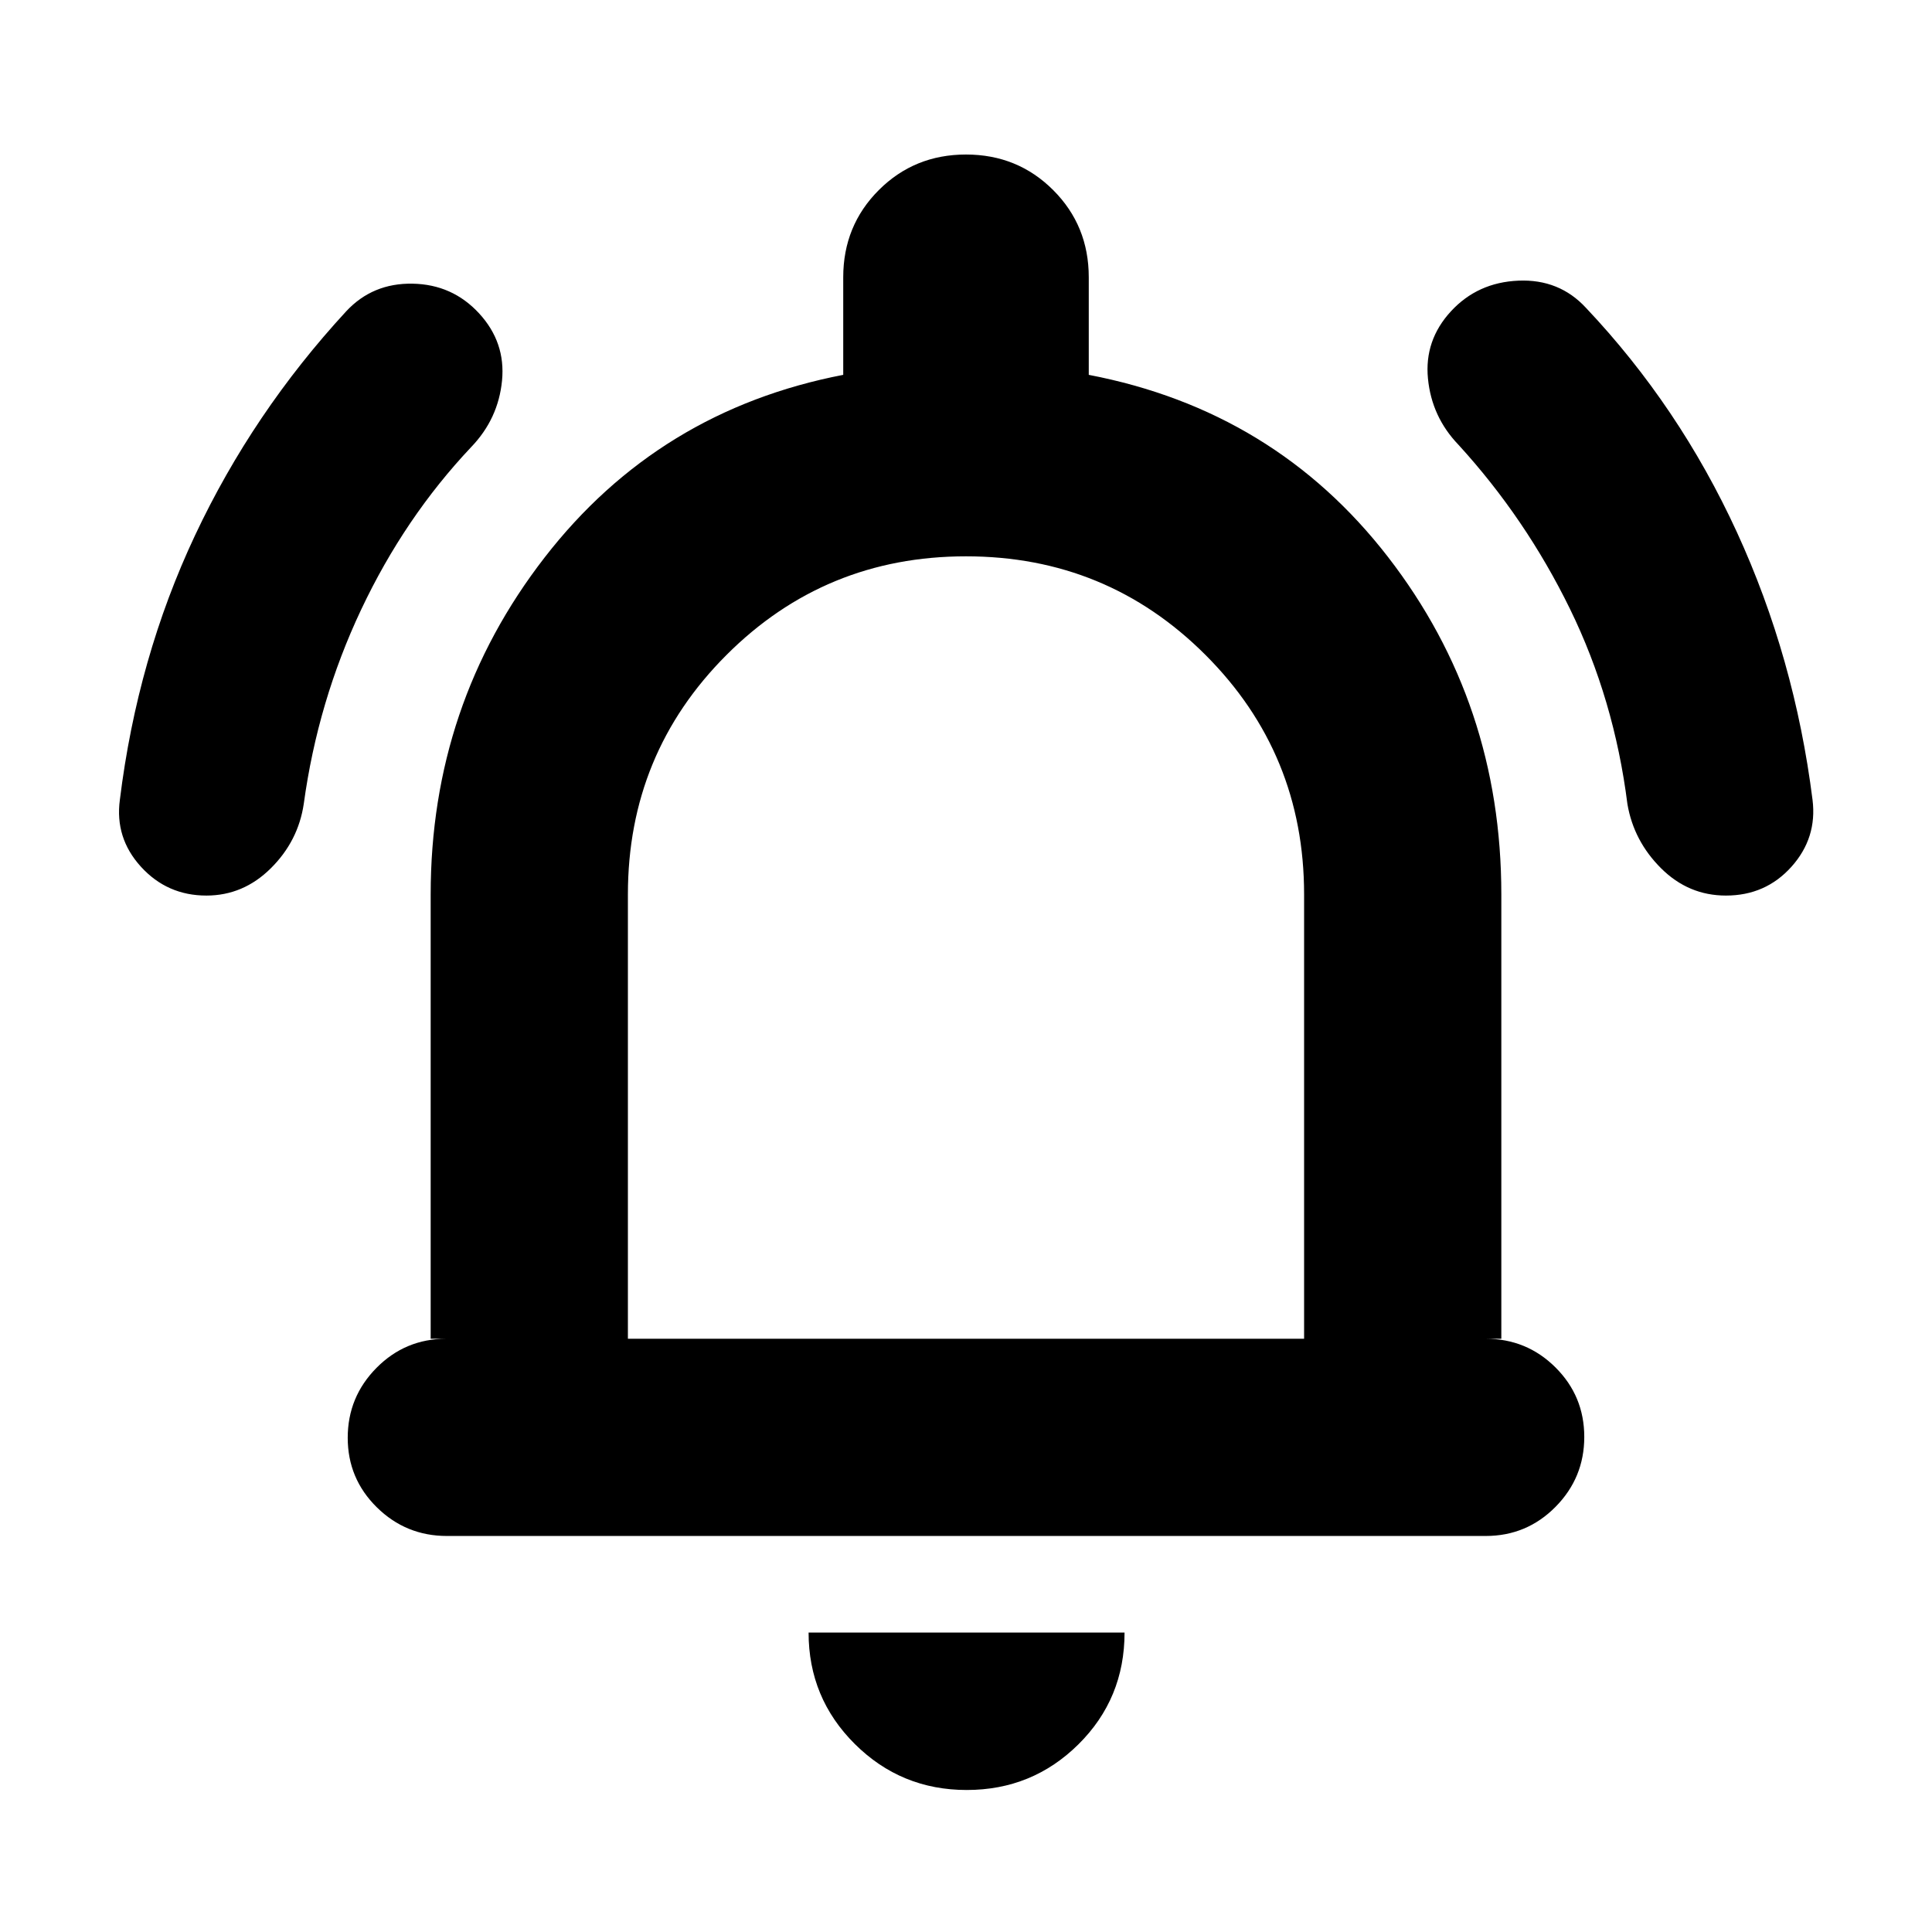 <svg xmlns="http://www.w3.org/2000/svg" height="20" viewBox="0 -960 960 960" width="20"><path d="M222.074-196.782q-20.379 0-34.836-14.246-14.456-14.246-14.456-34.544 0-20.298 14.306-34.754 14.307-14.457 34.694-14.457h-7.783v-220.782q0-94.348 56.609-167.413 56.608-73.066 148.391-90.762v-48.478q0-25.652 17.674-43.326 17.675-17.674 43.327-17.674 25.652 0 43.327 17.674 17.674 17.674 17.674 43.326v48.478q92.348 17.696 148.674 90.479 56.326 72.783 56.326 167.696v220.782h-7.783q20.387 0 34.694 14.246 14.306 14.246 14.306 34.544 0 20.298-14.301 34.755-14.301 14.456-34.68 14.456H222.074ZM480-489.174Zm.353 418.61q-32.614 0-55.592-22.846-22.979-22.845-22.979-55.372h157.001q0 32.827-22.908 55.522-22.908 22.696-55.522 22.696ZM312-294.783h336v-220.782q0-70-49-119t-119-49q-70 0-119 49t-49 119v220.782ZM102.555-514.999q-19.47 0-32.513-14.315-13.044-14.315-10.479-33.295 8.696-70.521 37.392-131.478 28.695-60.957 75.123-111.287 13.094-14.018 32.899-13.67 19.805.348 33.066 14.739 13.261 14.392 11.413 33.414-1.848 19.021-15.325 33.031-33.082 35.049-54.65 80.715-21.569 45.667-28.534 96.505-2.731 18.553-16.391 32.097-13.661 13.544-32.001 13.544Zm755.048 0q-18.602 0-32.211-13.544-13.608-13.544-16.739-31.935-6.565-52-28.565-97t-55.435-81.565q-13.261-13.827-15.109-32.848-1.848-19.022 11.413-33.414 13.261-14.391 33.566-15.239 20.305-.848 33.566 13.543 46.261 48.957 74.956 111.414 28.696 62.457 37.592 133.011 2.365 18.924-10.468 33.25-12.833 14.327-32.566 14.327Z"/></svg>